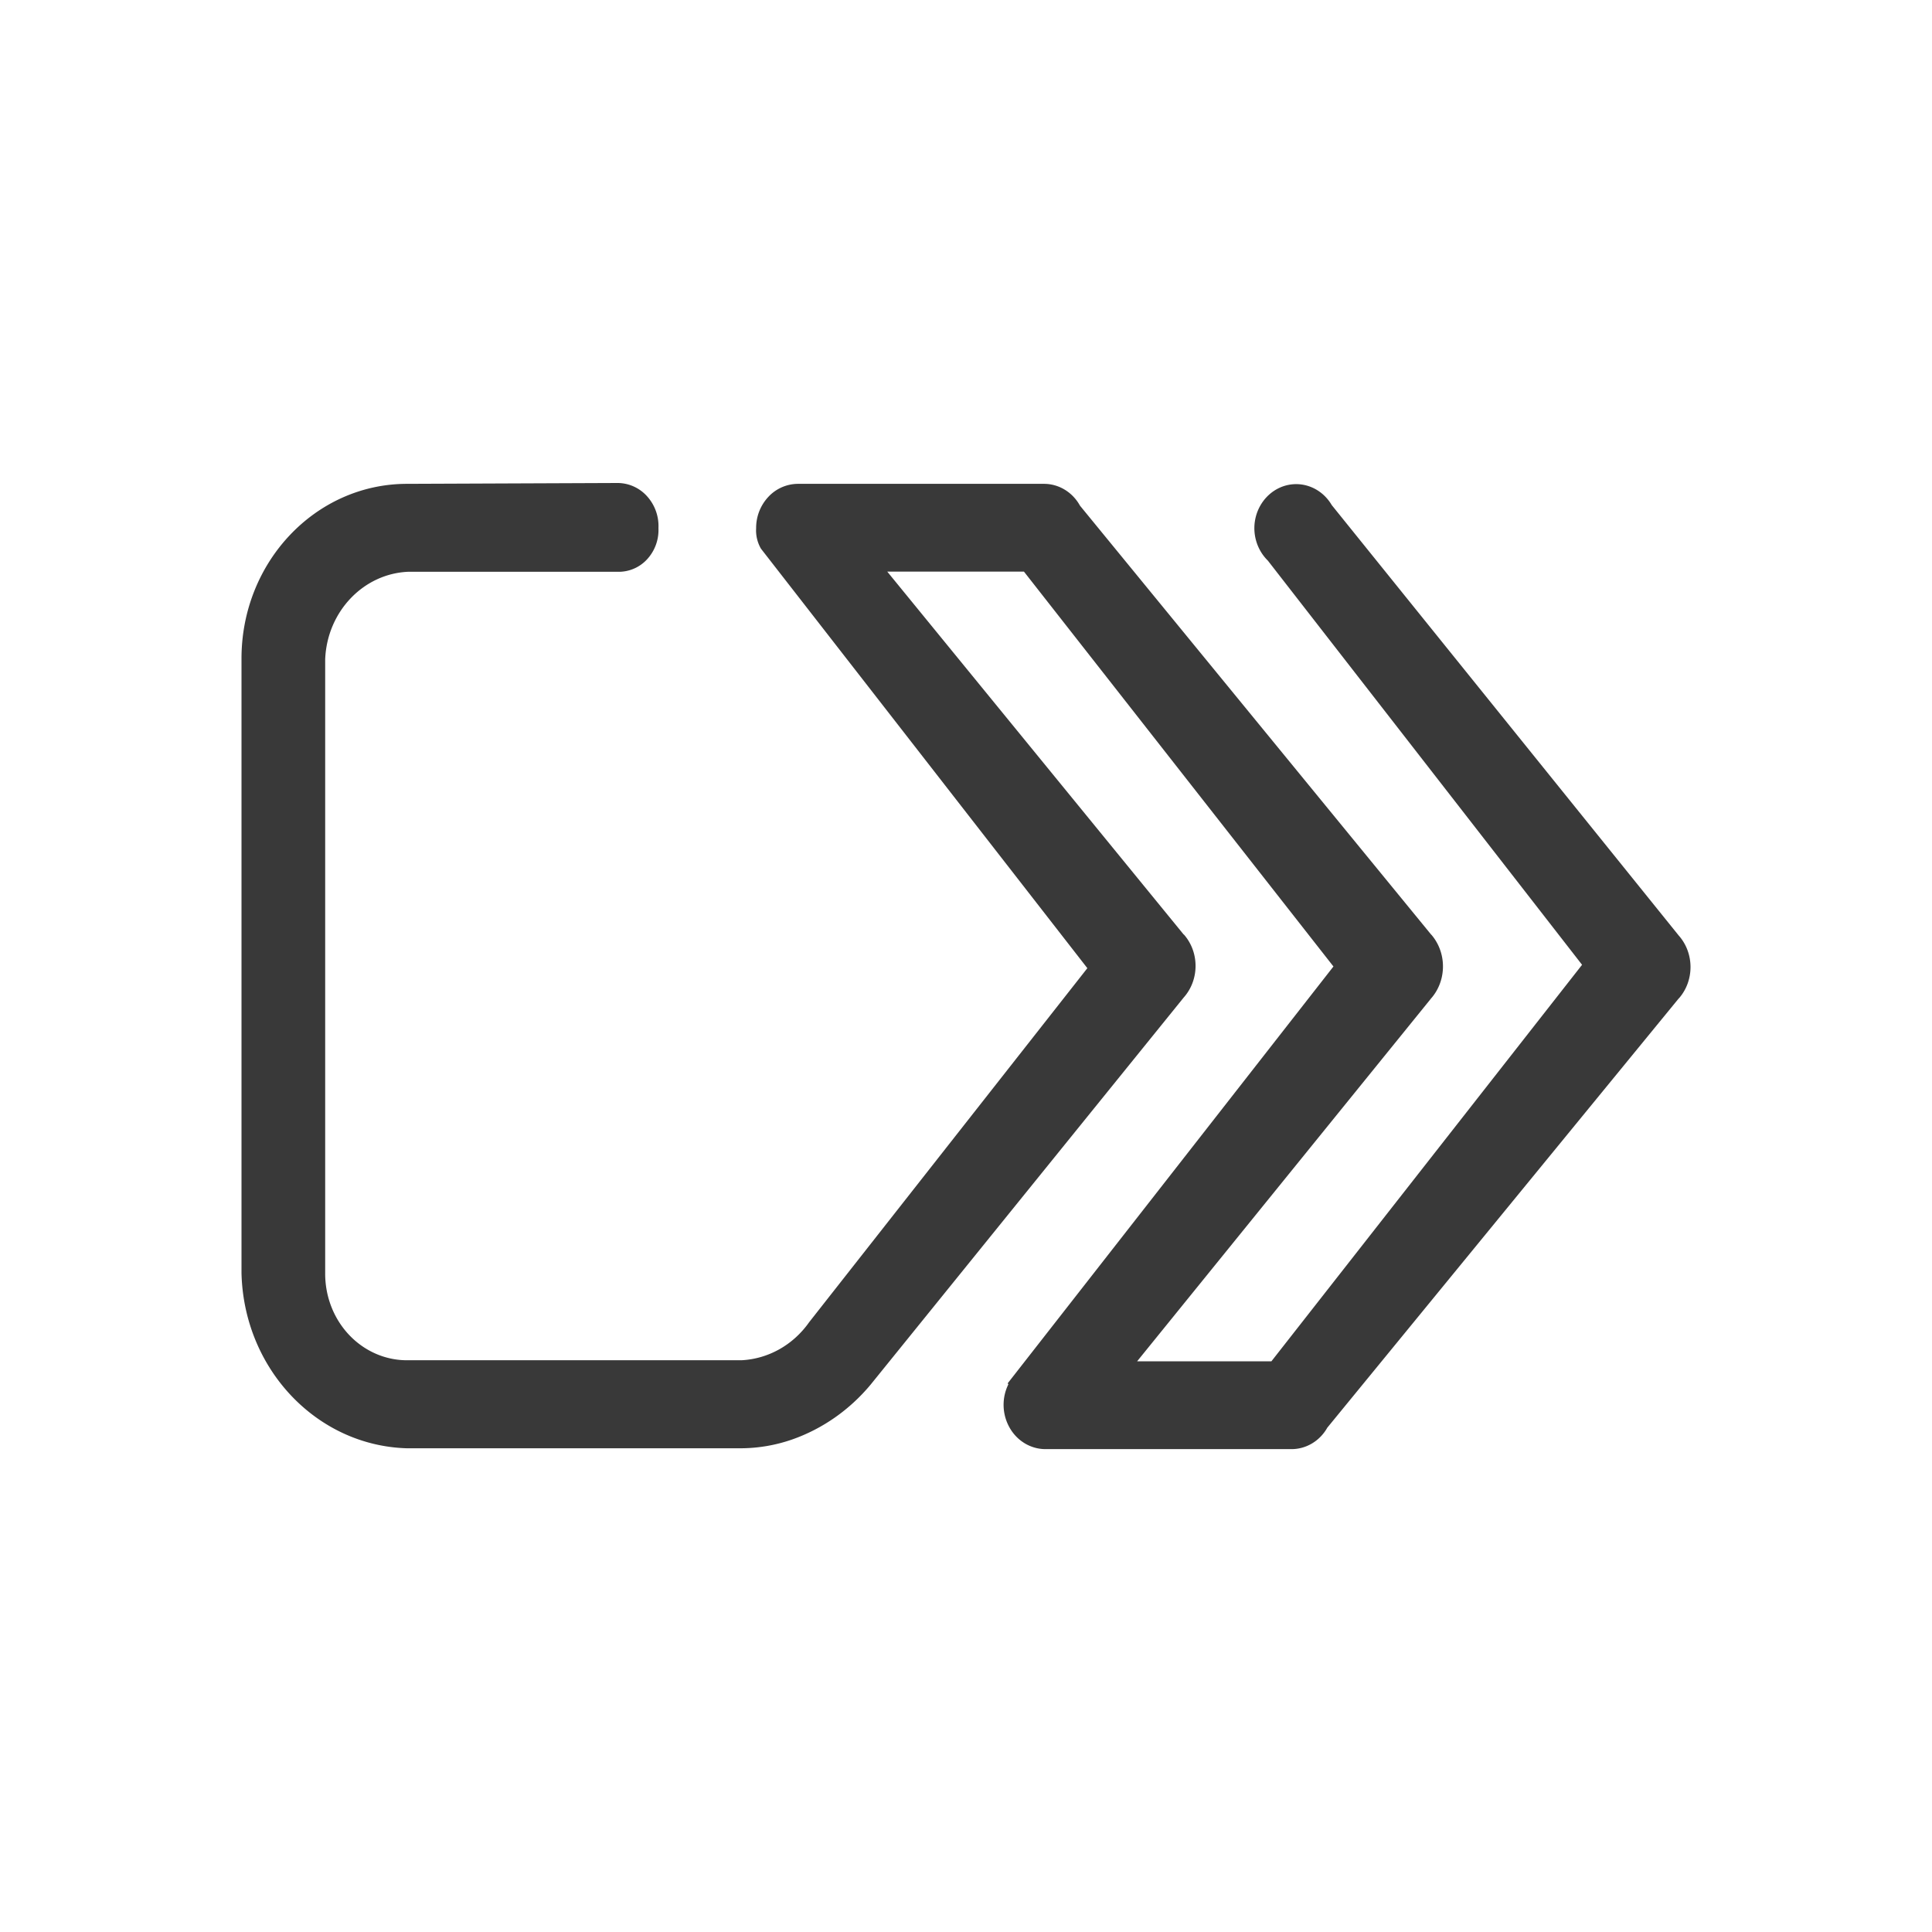 <svg xmlns="http://www.w3.org/2000/svg" fill="none" viewBox="0 0 16 16"><path fill="#393939" fill-rule="evenodd" d="M11.029 4.183c-.071-.121-.202-.188-.336-.171-.134.017-.246.115-.288.25-.042.136-.004.284.095.381l2.602 3.347-2.573 3.284H9.417l2.432-3.002a.907.907 0 0 0 .004-.006l.001 0c.128-.149.128-.376 0-.525l-.001 0-.004-.005-2.904-3.547-.002-.003c-.062-.111-.175-.179-.297-.179H6.607a.337.337 0 0 0-.244.108.376.376 0 0 0-.101.259.301.301 0 0 0 .04.17l2.703 3.474-2.304 2.932c-.133.189-.339.304-.561.315H3.377c-.182.002-.357-.074-.485-.209-.129-.136-.2-.32-.199-.512v-5.083c.015-.396.318-.713.693-.726h1.722a.319.319 0 0 0 .248-.1.357.357 0 0 0 .097-.261.368.368 0 0 0-.096-.266A.329.329 0 0 0 5.108 4l-1.739.007C2.613 4.008 2.001 4.654 2 5.452v5.09c.018.791.619 1.43 1.369 1.452h2.761a1.307 1.307 0 0 0 .428-.072c.252-.088.477-.245.652-.455l2.593-3.206c.13-.146.131-.374.002-.521l-.001 0L9.8 7.736 7.348 4.734h1.132l2.563 3.27-2.697 3.451c-.001.001.001.004.005.009a.384.384 0 0 0 .01.359c.062.11.174.177.295.178h2.04c.122-0.0.235-.068.297-.179l.002-.002 2.904-3.547.004-.005.001 0c.129-.147.128-.375-.002-.521L11.029 4.183Z" /></svg>